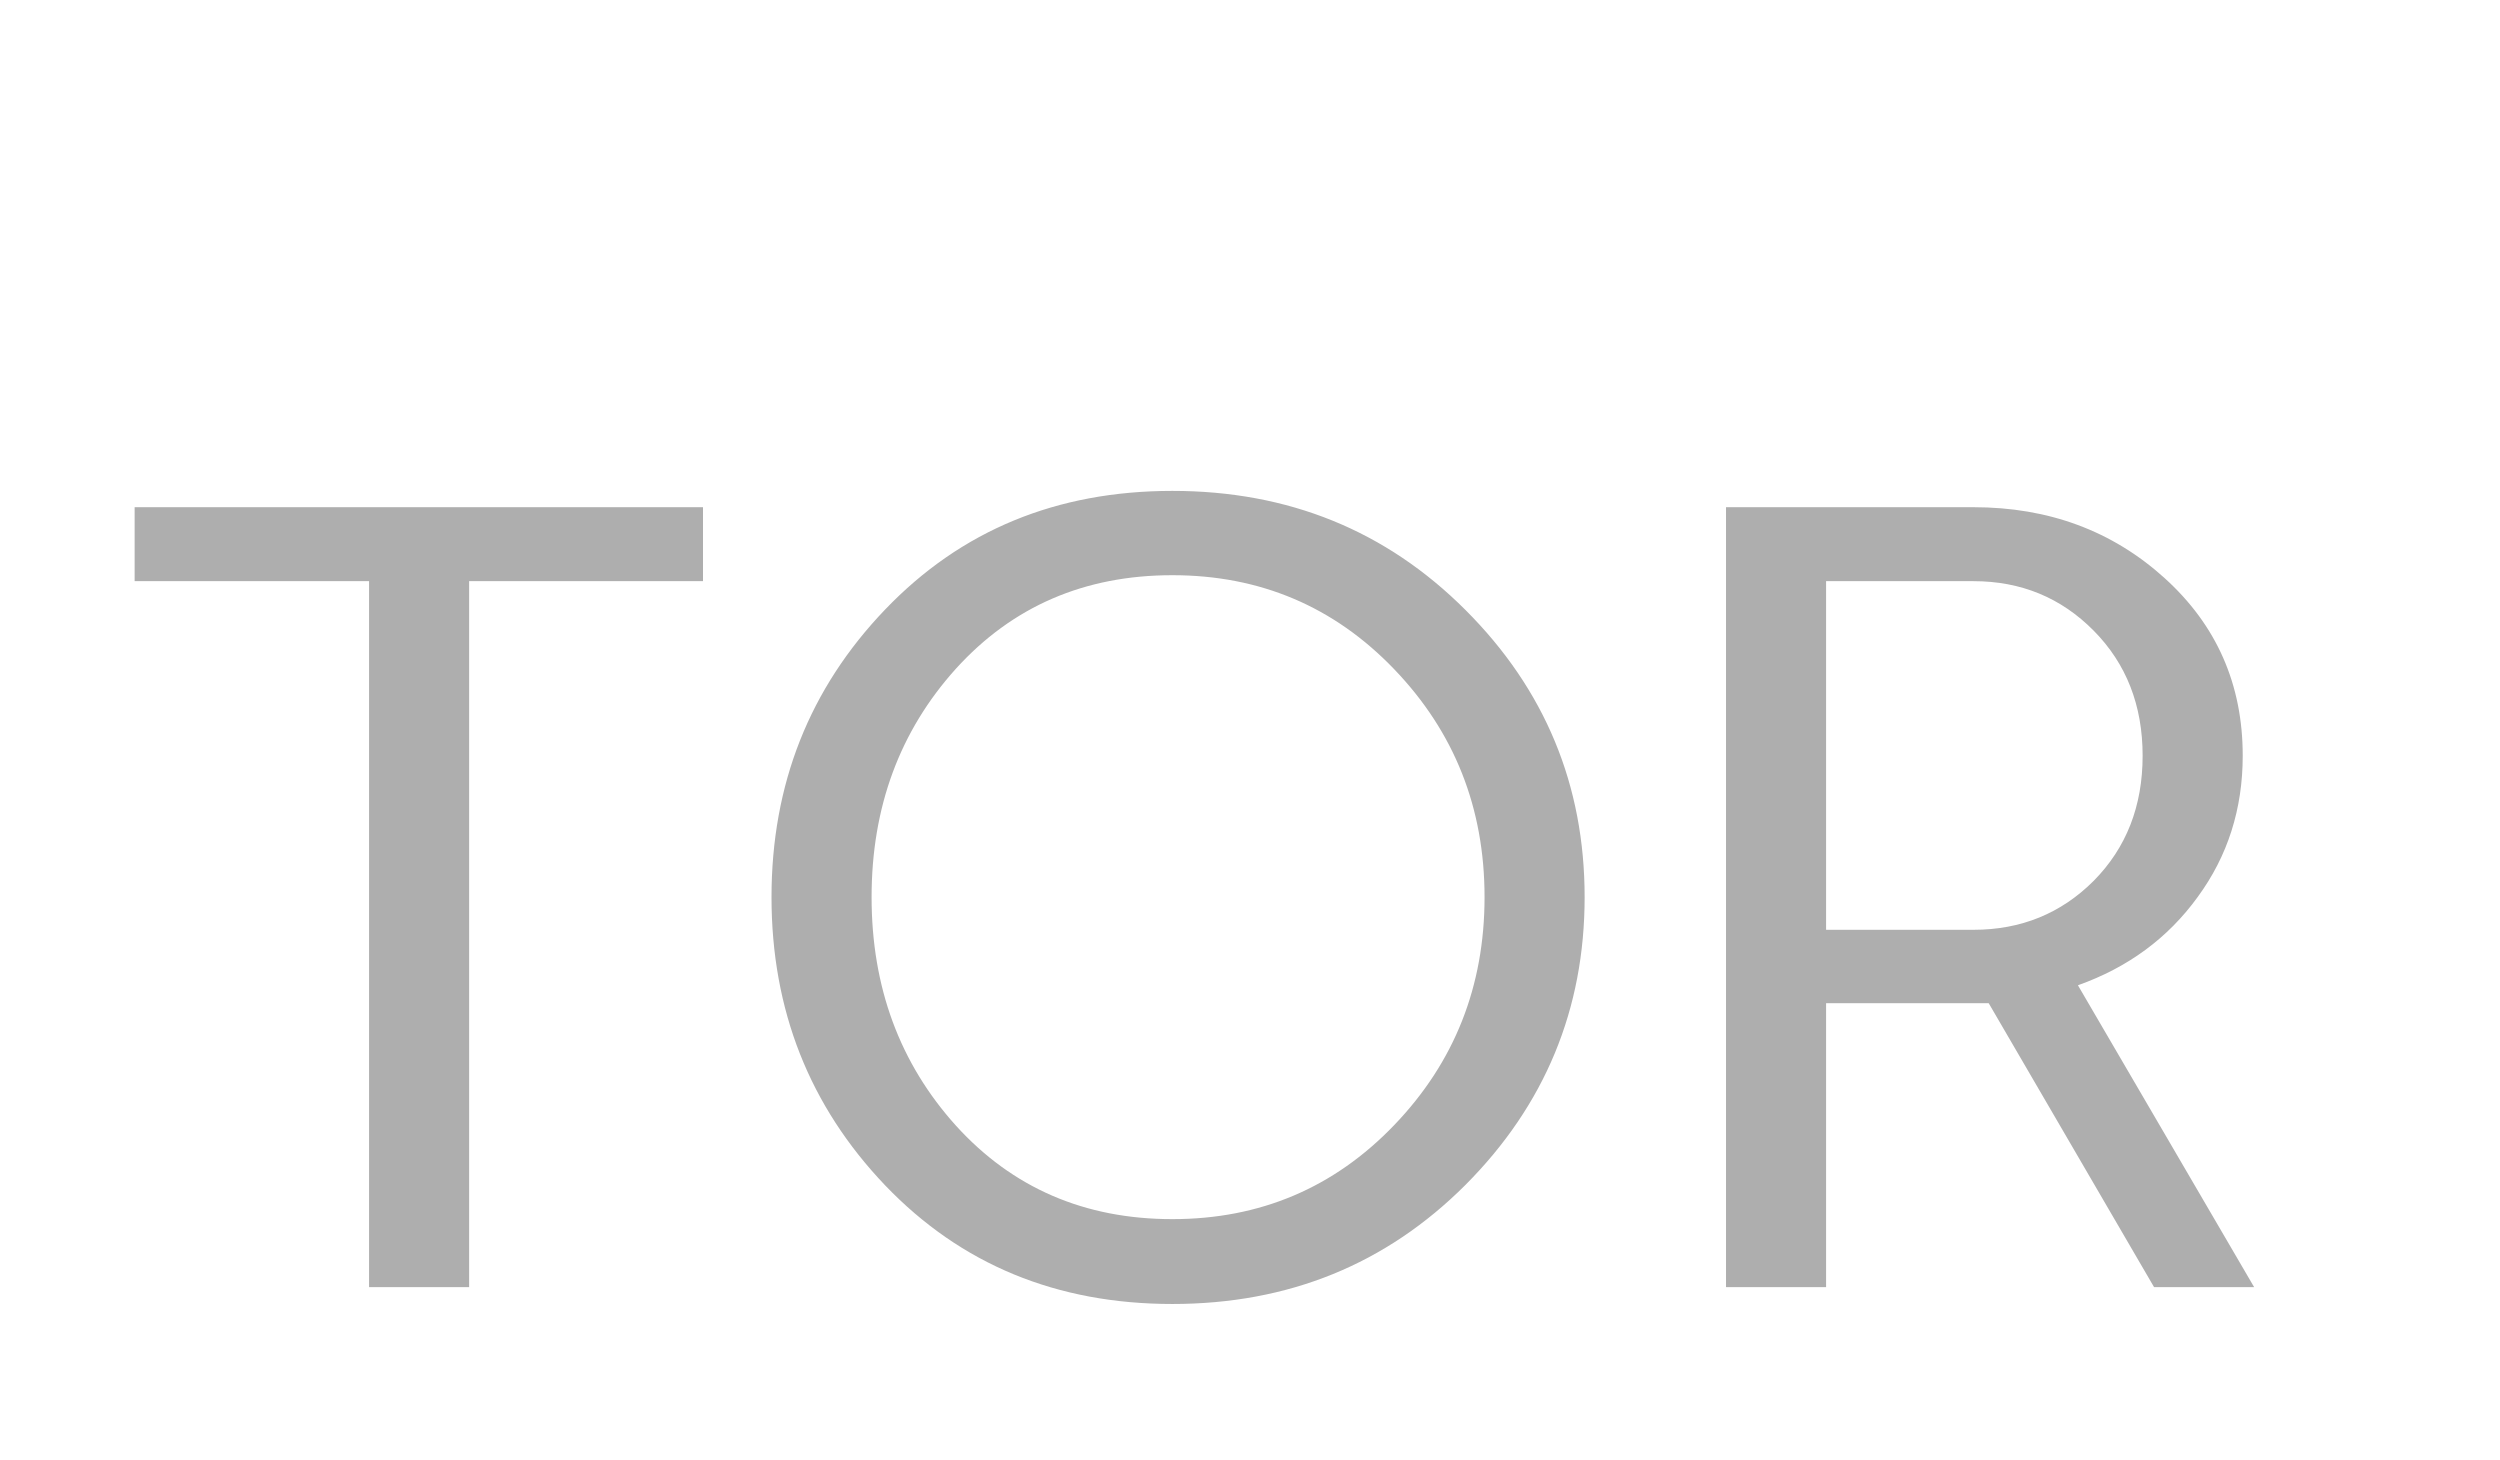 <svg width="101" height="59" viewBox="0 0 101 59" fill="none" xmlns="http://www.w3.org/2000/svg">
<path d="M5.439 23.479V20.491H28.401V23.479H18.953V52H14.91V23.479H5.439ZM35.762 47.891C32.7 44.683 31.169 40.801 31.169 36.245C31.169 31.69 32.7 27.815 35.762 24.622C38.823 21.428 42.69 19.832 47.363 19.832C52.051 19.832 55.998 21.436 59.206 24.644C62.415 27.852 64.019 31.719 64.019 36.245C64.019 40.772 62.415 44.646 59.206 47.869C55.998 51.077 52.051 52.681 47.363 52.681C42.69 52.681 38.823 51.084 35.762 47.891ZM38.618 27.017C36.348 29.536 35.212 32.612 35.212 36.245C35.212 39.878 36.348 42.954 38.618 45.474C40.903 47.993 43.818 49.253 47.363 49.253C50.908 49.253 53.897 47.986 56.328 45.452C58.76 42.918 59.976 39.849 59.976 36.245C59.976 32.642 58.76 29.573 56.328 27.039C53.897 24.505 50.908 23.238 47.363 23.238C43.818 23.238 40.903 24.497 38.618 27.017ZM69.731 52V20.491H79.729C82.761 20.491 85.332 21.443 87.441 23.347C89.551 25.252 90.606 27.647 90.606 30.532C90.606 32.686 89.998 34.59 88.782 36.245C87.581 37.901 85.969 39.087 83.948 39.805L91.067 52H87.024L80.344 40.53H73.774V52H69.731ZM73.774 37.564H79.729C81.648 37.564 83.267 36.904 84.585 35.586C85.903 34.253 86.562 32.569 86.562 30.532C86.562 28.496 85.903 26.812 84.585 25.479C83.267 24.146 81.648 23.479 79.729 23.479H73.774V37.564Z" fill="#AEAEAE"/>
</svg>
